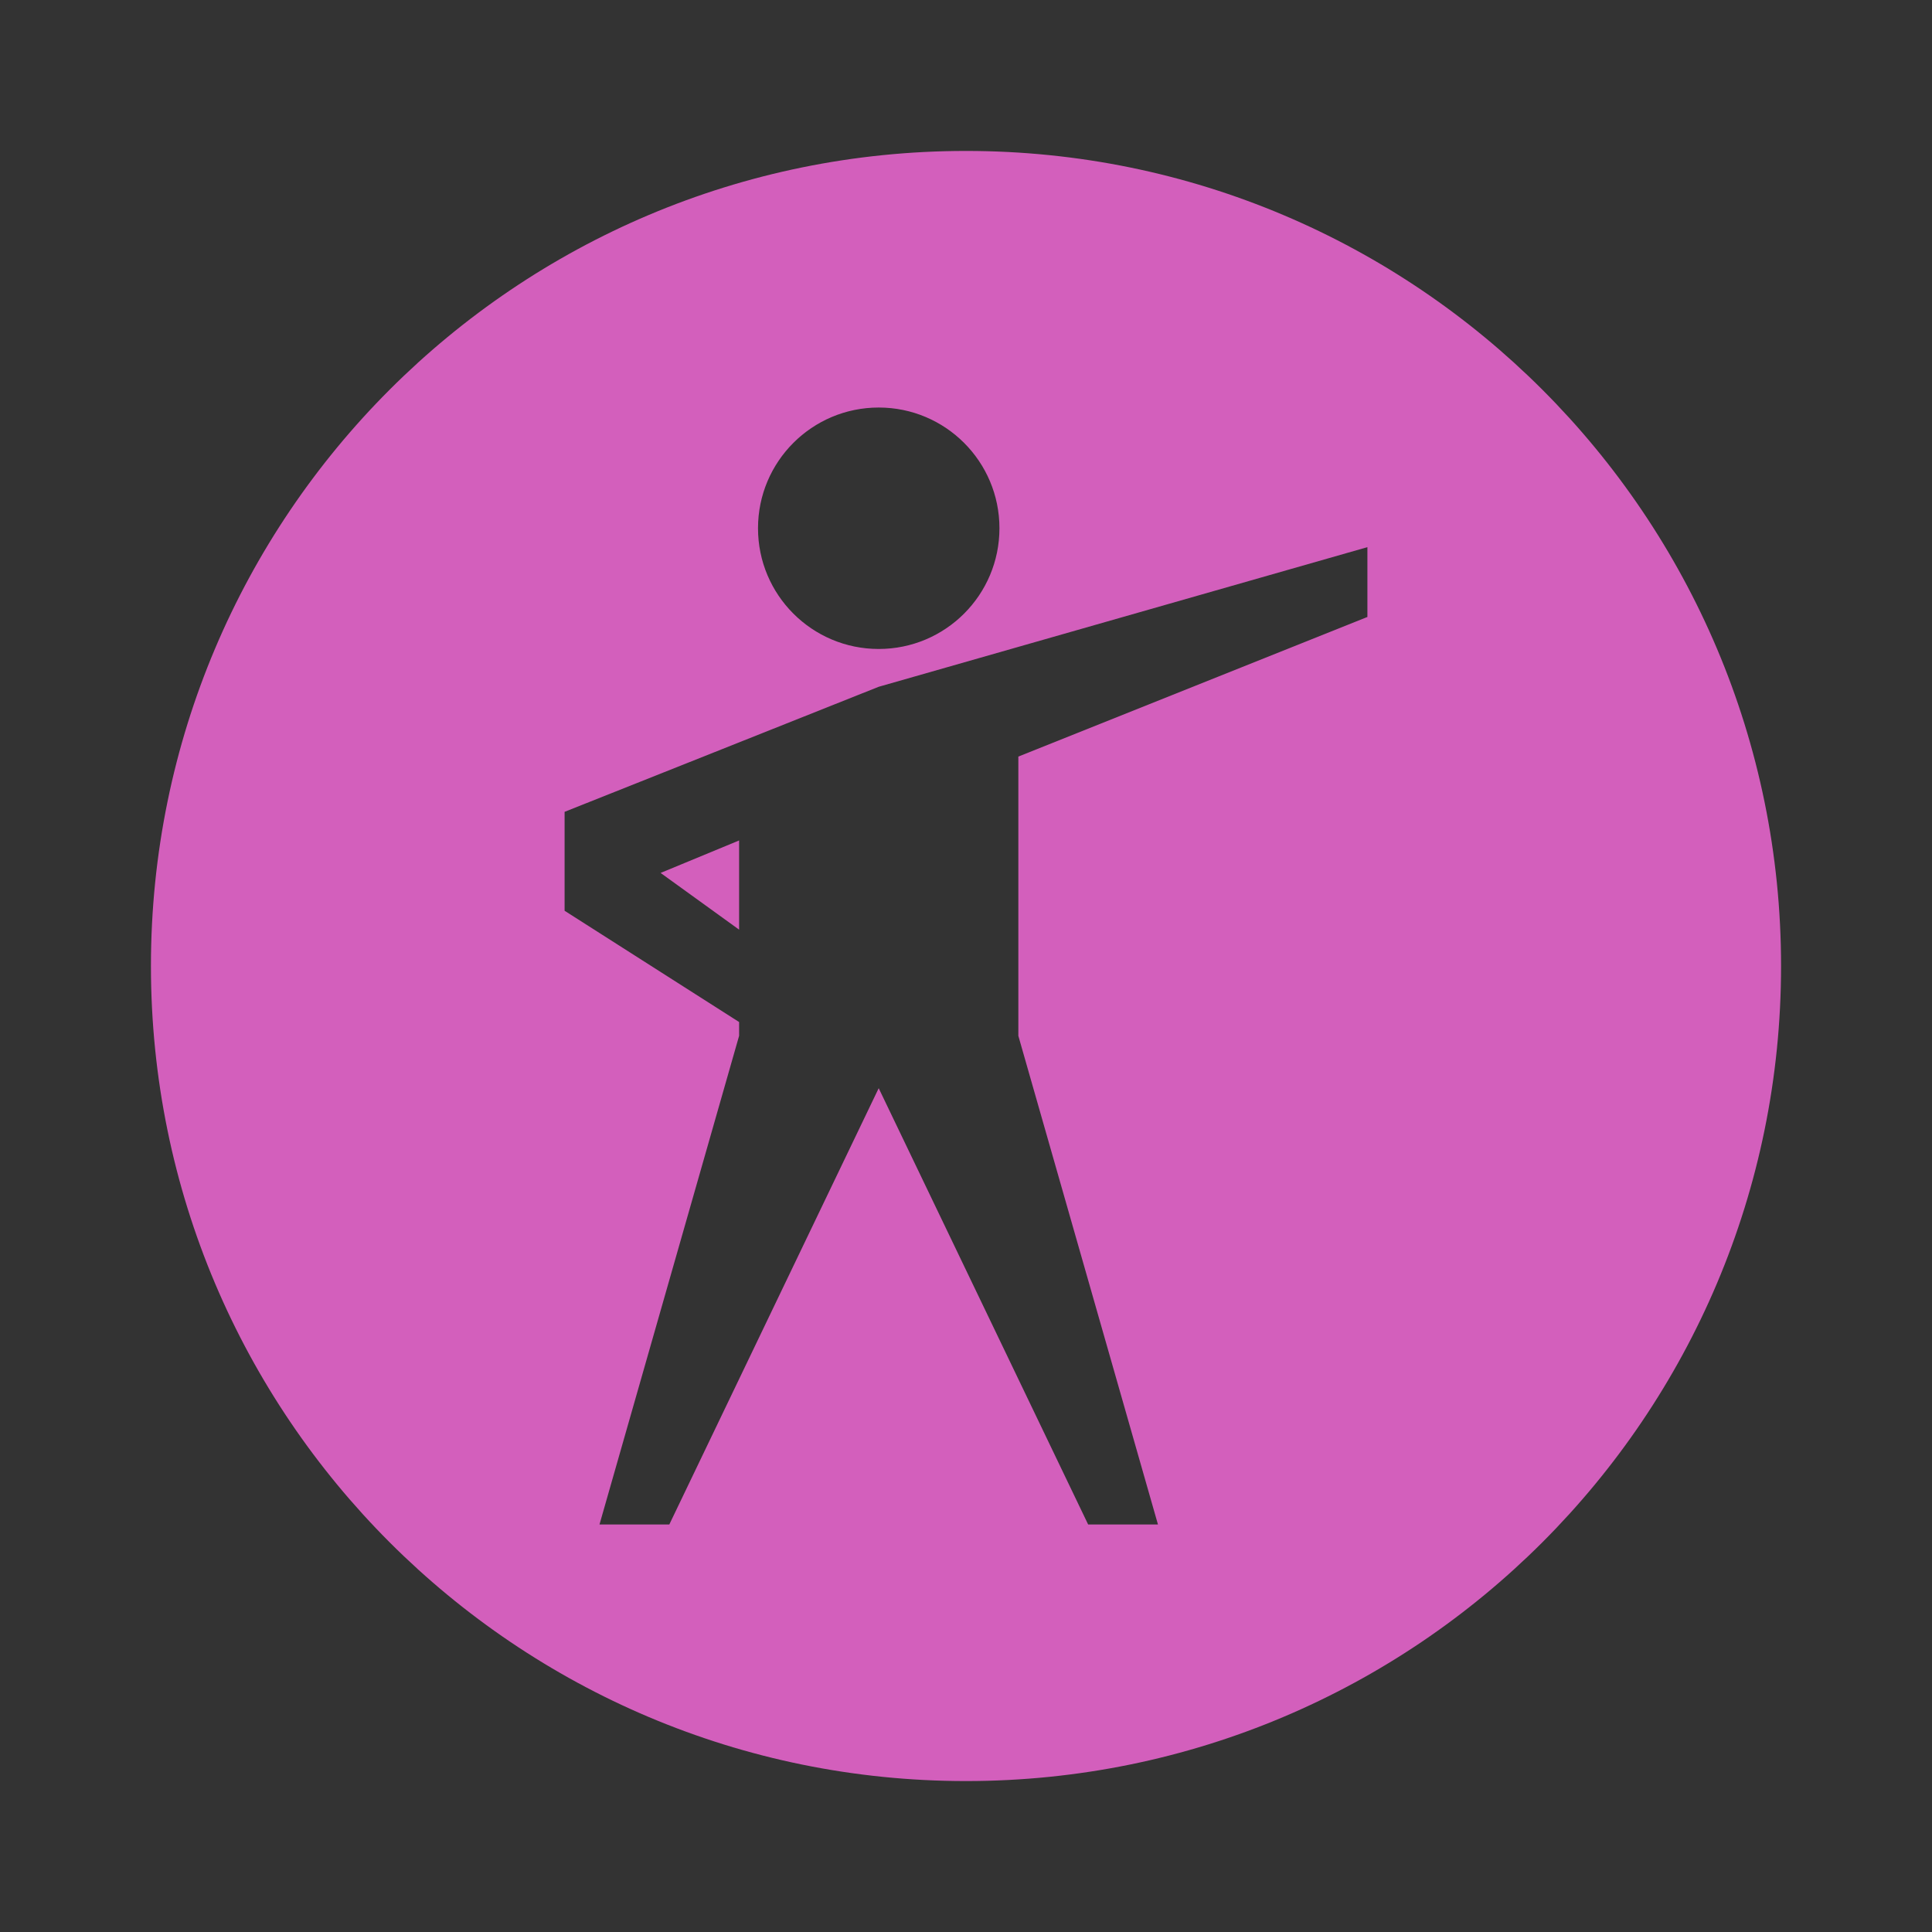 <?xml version="1.0" encoding="UTF-8" standalone="no"?>
<!-- Generator: Adobe Illustrator 15.0.0, SVG Export Plug-In . SVG Version: 6.00 Build 0)  -->

<svg
   xmlns:dc="http://purl.org/dc/elements/1.1/"
   xmlns:cc="http://creativecommons.org/ns#"
   xmlns:rdf="http://www.w3.org/1999/02/22-rdf-syntax-ns#"
   xmlns:svg="http://www.w3.org/2000/svg"
   xmlns="http://www.w3.org/2000/svg"
   xmlns:sodipodi="http://sodipodi.sourceforge.net/DTD/sodipodi-0.dtd"
   xmlns:inkscape="http://www.inkscape.org/namespaces/inkscape"
   version="1.1"
   id="レイヤー_1"
   x="0px"
   y="0px"
   width="64px"
   height="64px"
   viewBox="0 0 64 64"
   enable-background="new 0 0 64 64"
   xml:space="preserve"
   inkscape:version="0.91 r13725"
   sodipodi:docname="gestures.svg"
   inkscape:export-filename="/home/zero/repo/emojidex/emojidex-web/src/img/categories/gestures.png"
   inkscape:export-xdpi="90"
   inkscape:export-ydpi="90"><rect x="0" y="0" width="64" height="64" fill="#333333" stroke="none"/><defs
     id="defs86" /><sodipodi:namedview
     pagecolor="#ffffff"
     bordercolor="#666666"
     borderopacity="1"
     objecttolerance="10"
     gridtolerance="10"
     guidetolerance="10"
     inkscape:pageopacity="0"
     inkscape:pageshadow="2"
     inkscape:window-width="1920"
     inkscape:window-height="1017"
     id="namedview84"
     showgrid="false"
     inkscape:zoom="3.6875"
     inkscape:cx="-29.152542"
     inkscape:cy="32"
     inkscape:window-x="0"
     inkscape:window-y="26"
     inkscape:window-maximized="1"
     inkscape:current-layer="レイヤー_1" /><g
     id="g67"><path
       fill="#FFFFFF"
       d="M108.249,0.908c-1.933,0.199-3.858,0.298-5.726,0.305c-0.057,0-0.115,0.003-0.17,0.003   c-0.689,0-1.359-0.015-2.018-0.04c2.105,1.878,4.873,3.029,7.917,3.029c4.088,0,7.693-2.061,9.841-5.197   c-0.698,0.207-1.416,0.397-2.148,0.578C113.533,0.179,110.94,0.631,108.249,0.908z"
       id="path69" /><path
       fill="#FFFFFF"
       d="M96.451-6.147c0.422,0.116,0.869,0.223,1.363,0.318c1.521,0.294,3.387,0.479,5.605,0.479   c1.355,0,2.758-0.075,4.166-0.219c4.975-0.51,8.846-1.75,11.236-3.058c0.464-0.253,0.866-0.509,1.216-0.762   c-0.212-1.503-0.697-2.916-1.417-4.182c-0.33-0.583-0.704-1.141-1.126-1.658c-0.148-0.184-0.311-0.355-0.472-0.529   c-0.478-0.522-1.002-1-1.567-1.432c-2.001-1.522-4.491-2.438-7.203-2.438c-3.429,0-6.511,1.457-8.685,3.776   c-0.479,0.509-0.914,1.056-1.297,1.644c-0.07,0.105-0.131,0.217-0.199,0.324c-0.33,0.545-0.623,1.115-0.863,1.712   c-0.559,1.378-0.871,2.881-0.871,4.459C96.338-7.181,96.385-6.66,96.451-6.147z"
       id="path71" /><path
       fill="#FFFFFF"
       d="M128.4-10.196c-0.265-2.574-4.003-4.49-9.511-5.328c0.212,0.288,0.413,0.584,0.602,0.891   c1.982,0.75,3.226,1.787,3.354,3.042c0.094,0.924-0.436,1.858-1.434,2.741c-0.357,0.317-0.777,0.627-1.253,0.926   c-0.401,0.254-0.839,0.501-1.315,0.74c-2.748,1.371-6.683,2.453-11.125,2.909c-3.553,0.363-6.863,0.266-9.568-0.187   c-0.496-0.084-0.973-0.176-1.426-0.283c-0.506-0.119-0.987-0.249-1.432-0.397c-2.289-0.757-3.732-1.869-3.872-3.23   c-0.173-1.687,1.702-3.405,4.802-4.78c0.084-0.184,0.172-0.366,0.264-0.546c-6.369,1.969-10.518,4.934-10.221,7.821   c0.287,2.802,4.69,4.826,11.018,5.524c0.561,0.062,1.137,0.114,1.727,0.155c0.604,0.04,1.223,0.072,1.854,0.091   c2.279,0.066,4.721-0.019,7.253-0.28c3.305-0.337,6.398-0.936,9.131-1.711c0.613-0.176,1.208-0.358,1.781-0.551   c0.57-0.189,1.119-0.388,1.646-0.593C125.604-5.159,128.656-7.706,128.4-10.196z"
       id="path73" /></g><g
     id="icomoon-ignore"><line
       stroke="#449FDB"
       x1="14"
       y1="18.667"
       x2="14"
       y2="18.667"
       id="line76" /></g><g
     id="g78"
     style="fill:#d35fbc"><polygon
       points="24.484,30.796 24.484,27.841 21.883,28.917  "
       id="polygon80"
       style="fill:#d35fbc" /><path
       d="M32,5C17.088,5,5,17.089,5,32c0,14.912,12.088,27,27,27s27-12.088,27-27C59,17.089,46.912,5,32,5z M29.109,13.5   c2.209,0,3.999,1.79,3.999,3.999s-1.79,3.999-3.999,3.999s-3.999-1.79-3.999-3.999S26.9,13.5,29.109,13.5z M45.297,20.438   l-11.563,4.625v9.25L38.359,50.5h-2.313l-6.938-14.452L22.172,50.5h-2.313l4.625-16.188v-0.456l-5.781-3.686v-3.277l5.191-2.066   l5.215-2.077l16.188-4.625V20.438z"
       id="path82"
       style="fill:#d35fbc" /></g></svg>